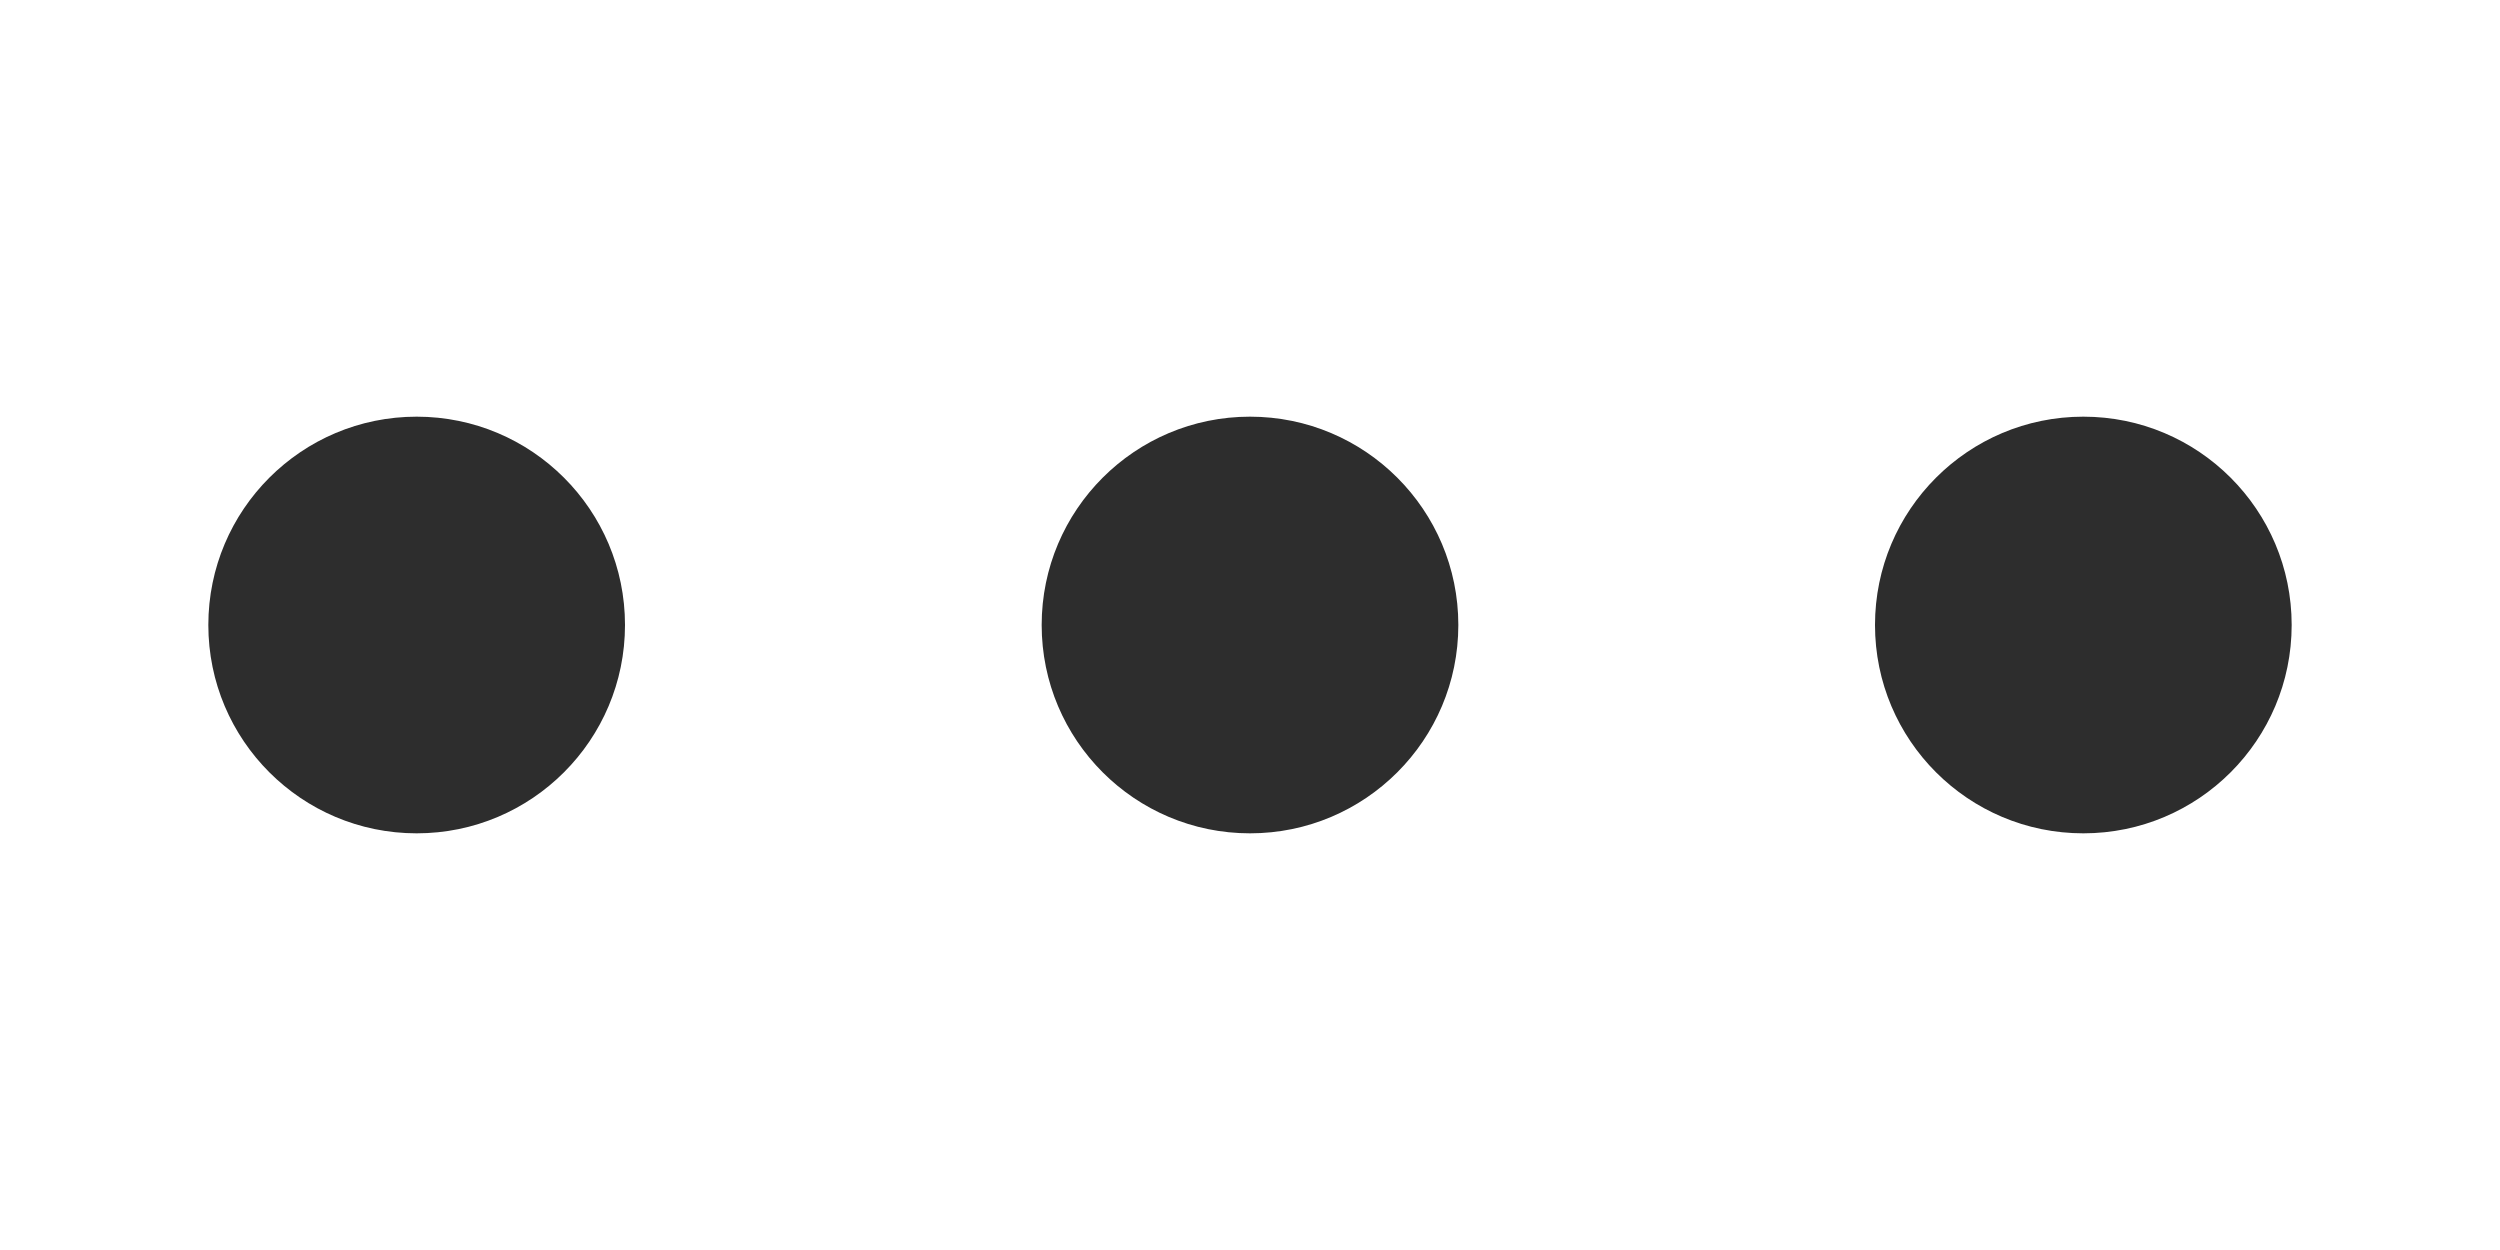 <svg width="48" height="24" viewBox="0 0 48 24" xmlns="http://www.w3.org/2000/svg">
  <style>
    .spinner_nOfF {
      animation: spinner_qtyZ 2s cubic-bezier(0.36, 0.6, 0.31, 1) infinite;
       fill: #2d2d2d;
    }

    .spinner_fVhf {
      animation-delay: -0.5s;
    }

    .spinner_piVe {
      animation-delay: -1s;
    }

    .spinner_MSNs {
      animation-delay: -1.5s;
    }

    @keyframes spinner_qtyZ {
      0% {
        r: 0;
      }

      25% {
        r: 4px; /* Decreased from 6px */
        cx: 8px;
      }

      50% {
        r: 4px; /* Decreased from 6px */
        cx: 24px;
      }

      75% {
        r: 4px; /* Decreased from 6px */
        cx: 40px;
      }

      100% {
        r: 0;
        cx: 40px;
      }
    }
  </style>
  <circle class="spinner_nOfF" cx="8" cy="12" r="4" /> <!-- Decreased from 6 to 4 -->
  <circle class="spinner_nOfF spinner_fVhf" cx="24" cy="12" r="4" /> <!-- Decreased from 6 to 4 -->
  <circle class="spinner_nOfF spinner_piVe" cx="40" cy="12" r="4" /> <!-- Decreased from 6 to 4 -->
  <circle class="spinner_nOfF spinner_MSNs" cx="56" cy="12" r="4" /> <!-- Decreased from 6 to 4 -->
</svg>